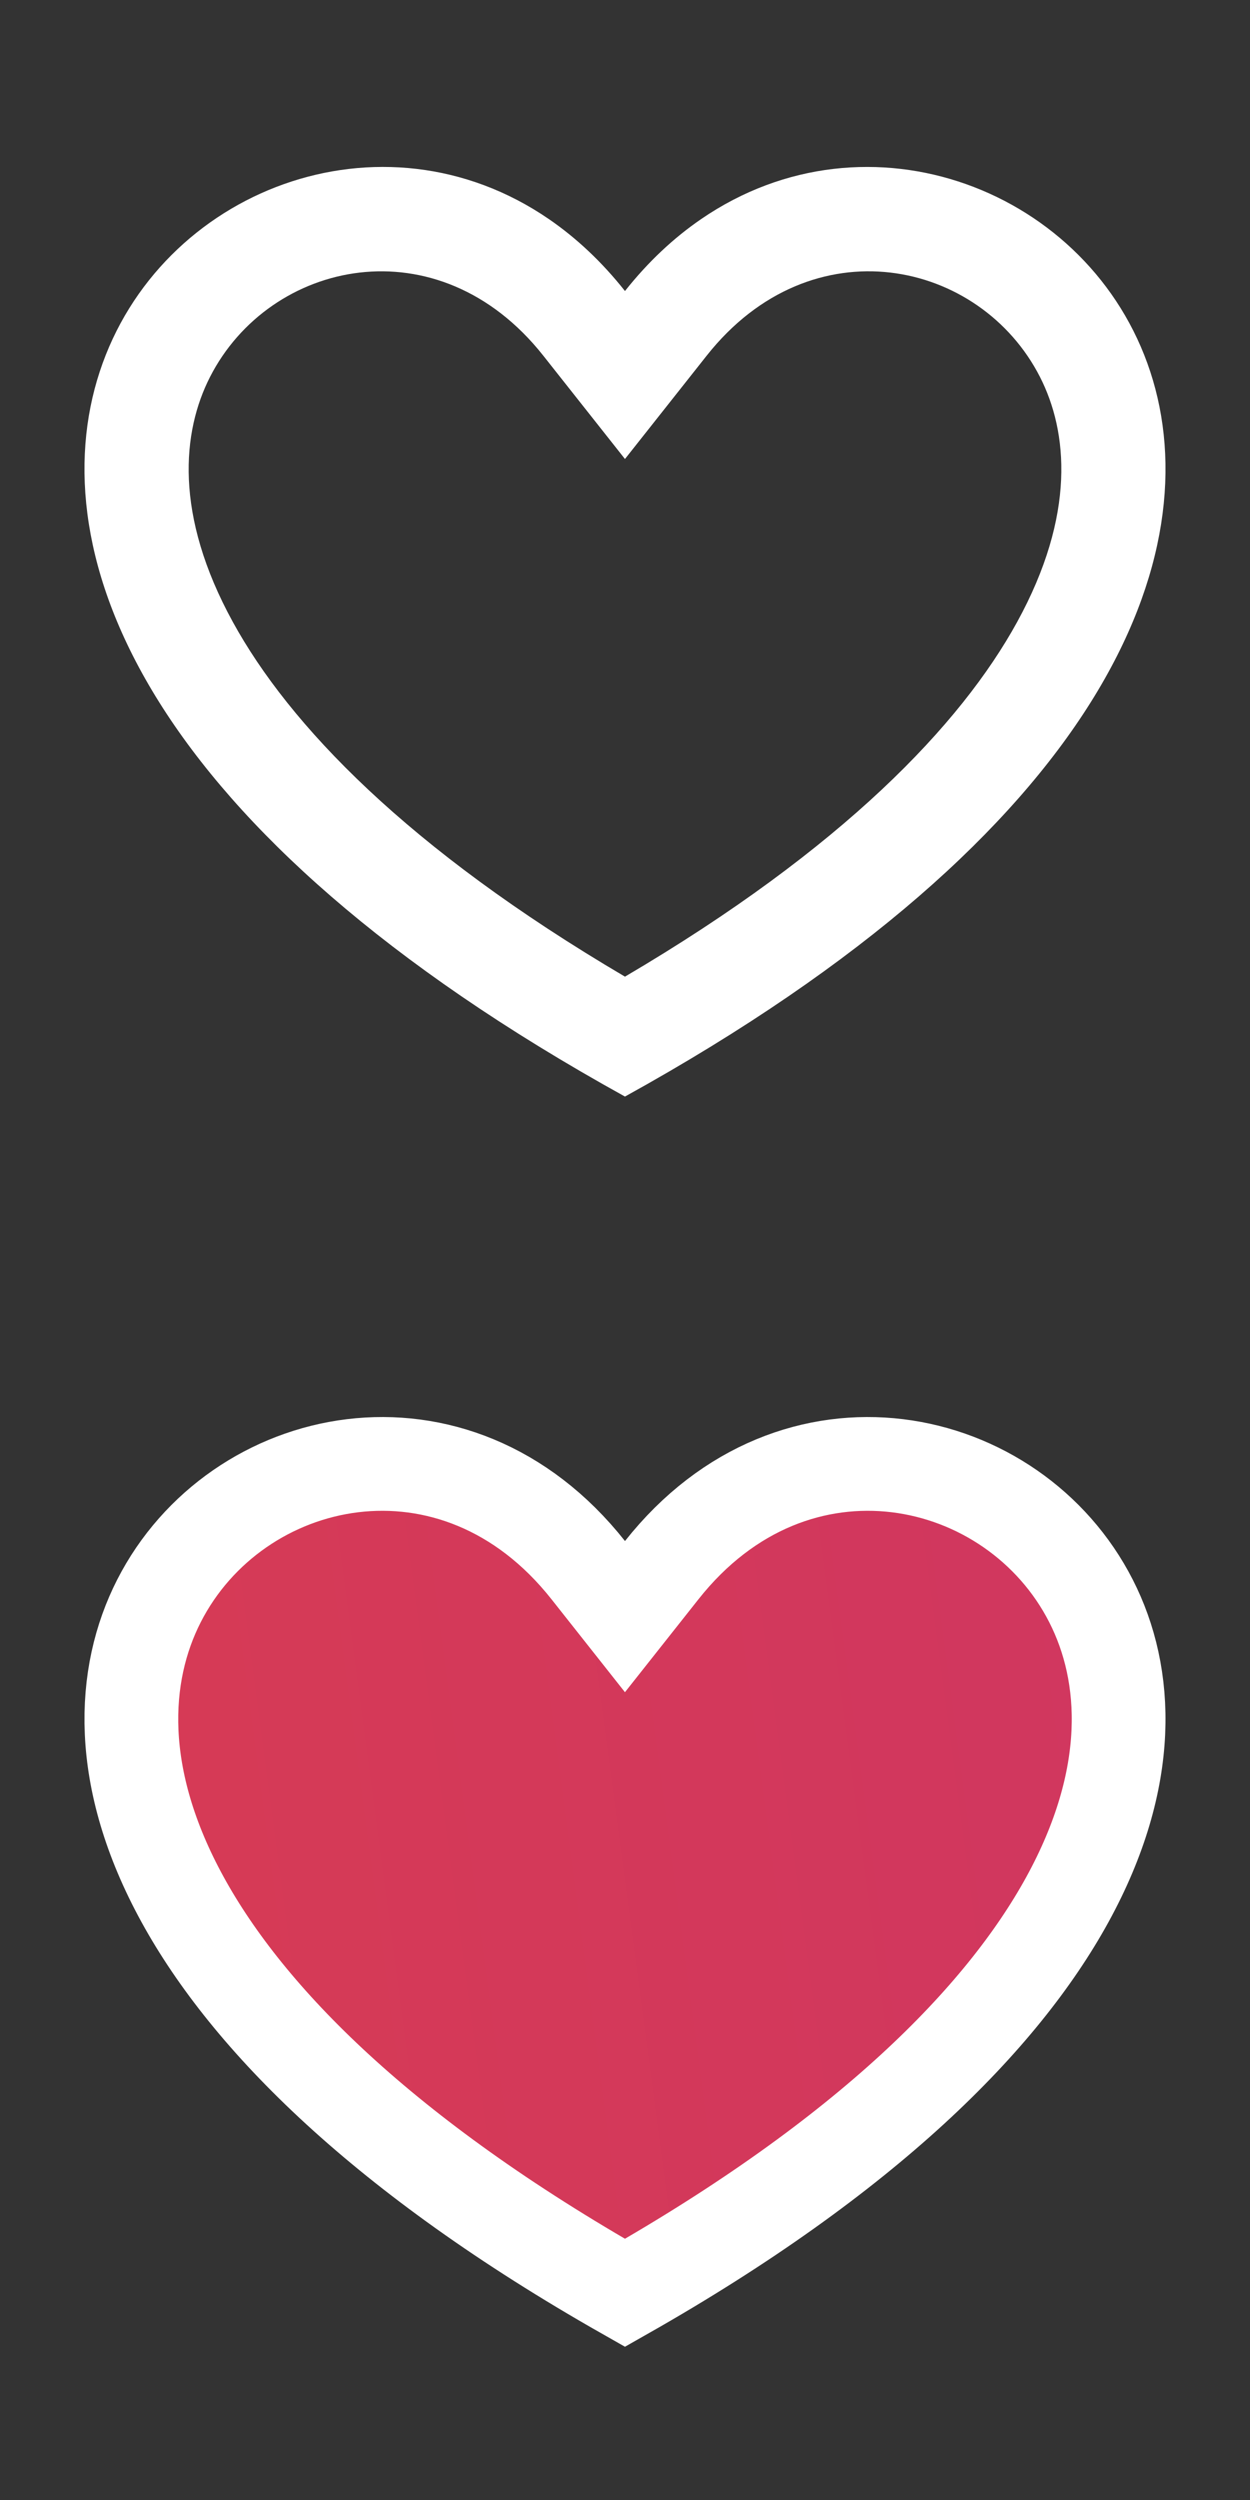 <svg width="40" height="80" viewBox="0 0 40 80" fill="none" xmlns="http://www.w3.org/2000/svg">
<rect x="0" y="0" width="40" height="80" fill="#333333" stroke="none"/>
<path d="M18.823 50.244L19.999 51.732L21.176 50.244C25.44 44.852 32.45 46.398 34.913 51.232C36.116 53.591 36.292 56.895 34.154 60.79C32.059 64.604 27.733 68.98 19.999 73.371C12.266 68.98 7.94 64.604 5.846 60.79C3.707 56.895 3.884 53.591 5.086 51.232C7.55 46.398 14.56 44.852 18.823 50.244Z" fill="url(#paint0_linear_606_2708)" stroke="white" stroke-width="3"/>
<path fill-rule="evenodd" clip-rule="evenodd" d="M17.57 7.015C18.435 7.61 19.254 8.371 19.999 9.313C20.745 8.371 21.564 7.61 22.429 7.016C33.163 -0.361 50.849 18.04 19.999 35.09C-10.849 18.04 6.837 -0.361 17.57 7.015ZM19.999 31.253C26.974 27.149 30.747 23.185 32.547 19.907C34.435 16.469 34.17 13.81 33.28 12.064C31.37 8.317 25.978 7.127 22.614 11.381L19.999 14.688L17.385 11.381C14.022 7.128 8.63 8.317 6.72 12.064C5.83 13.81 5.565 16.469 7.453 19.907C9.252 23.185 13.025 27.149 19.999 31.253Z" fill="white"/>
<defs>
<linearGradient id="paint0_linear_606_2708" x1="37.296" y1="45.342" x2="-0.587" y2="50.389" gradientUnits="userSpaceOnUse">
<stop stop-color="#D03660"/>
<stop offset="1" stop-color="#D73B54"/>
</linearGradient>
</defs>
</svg>
